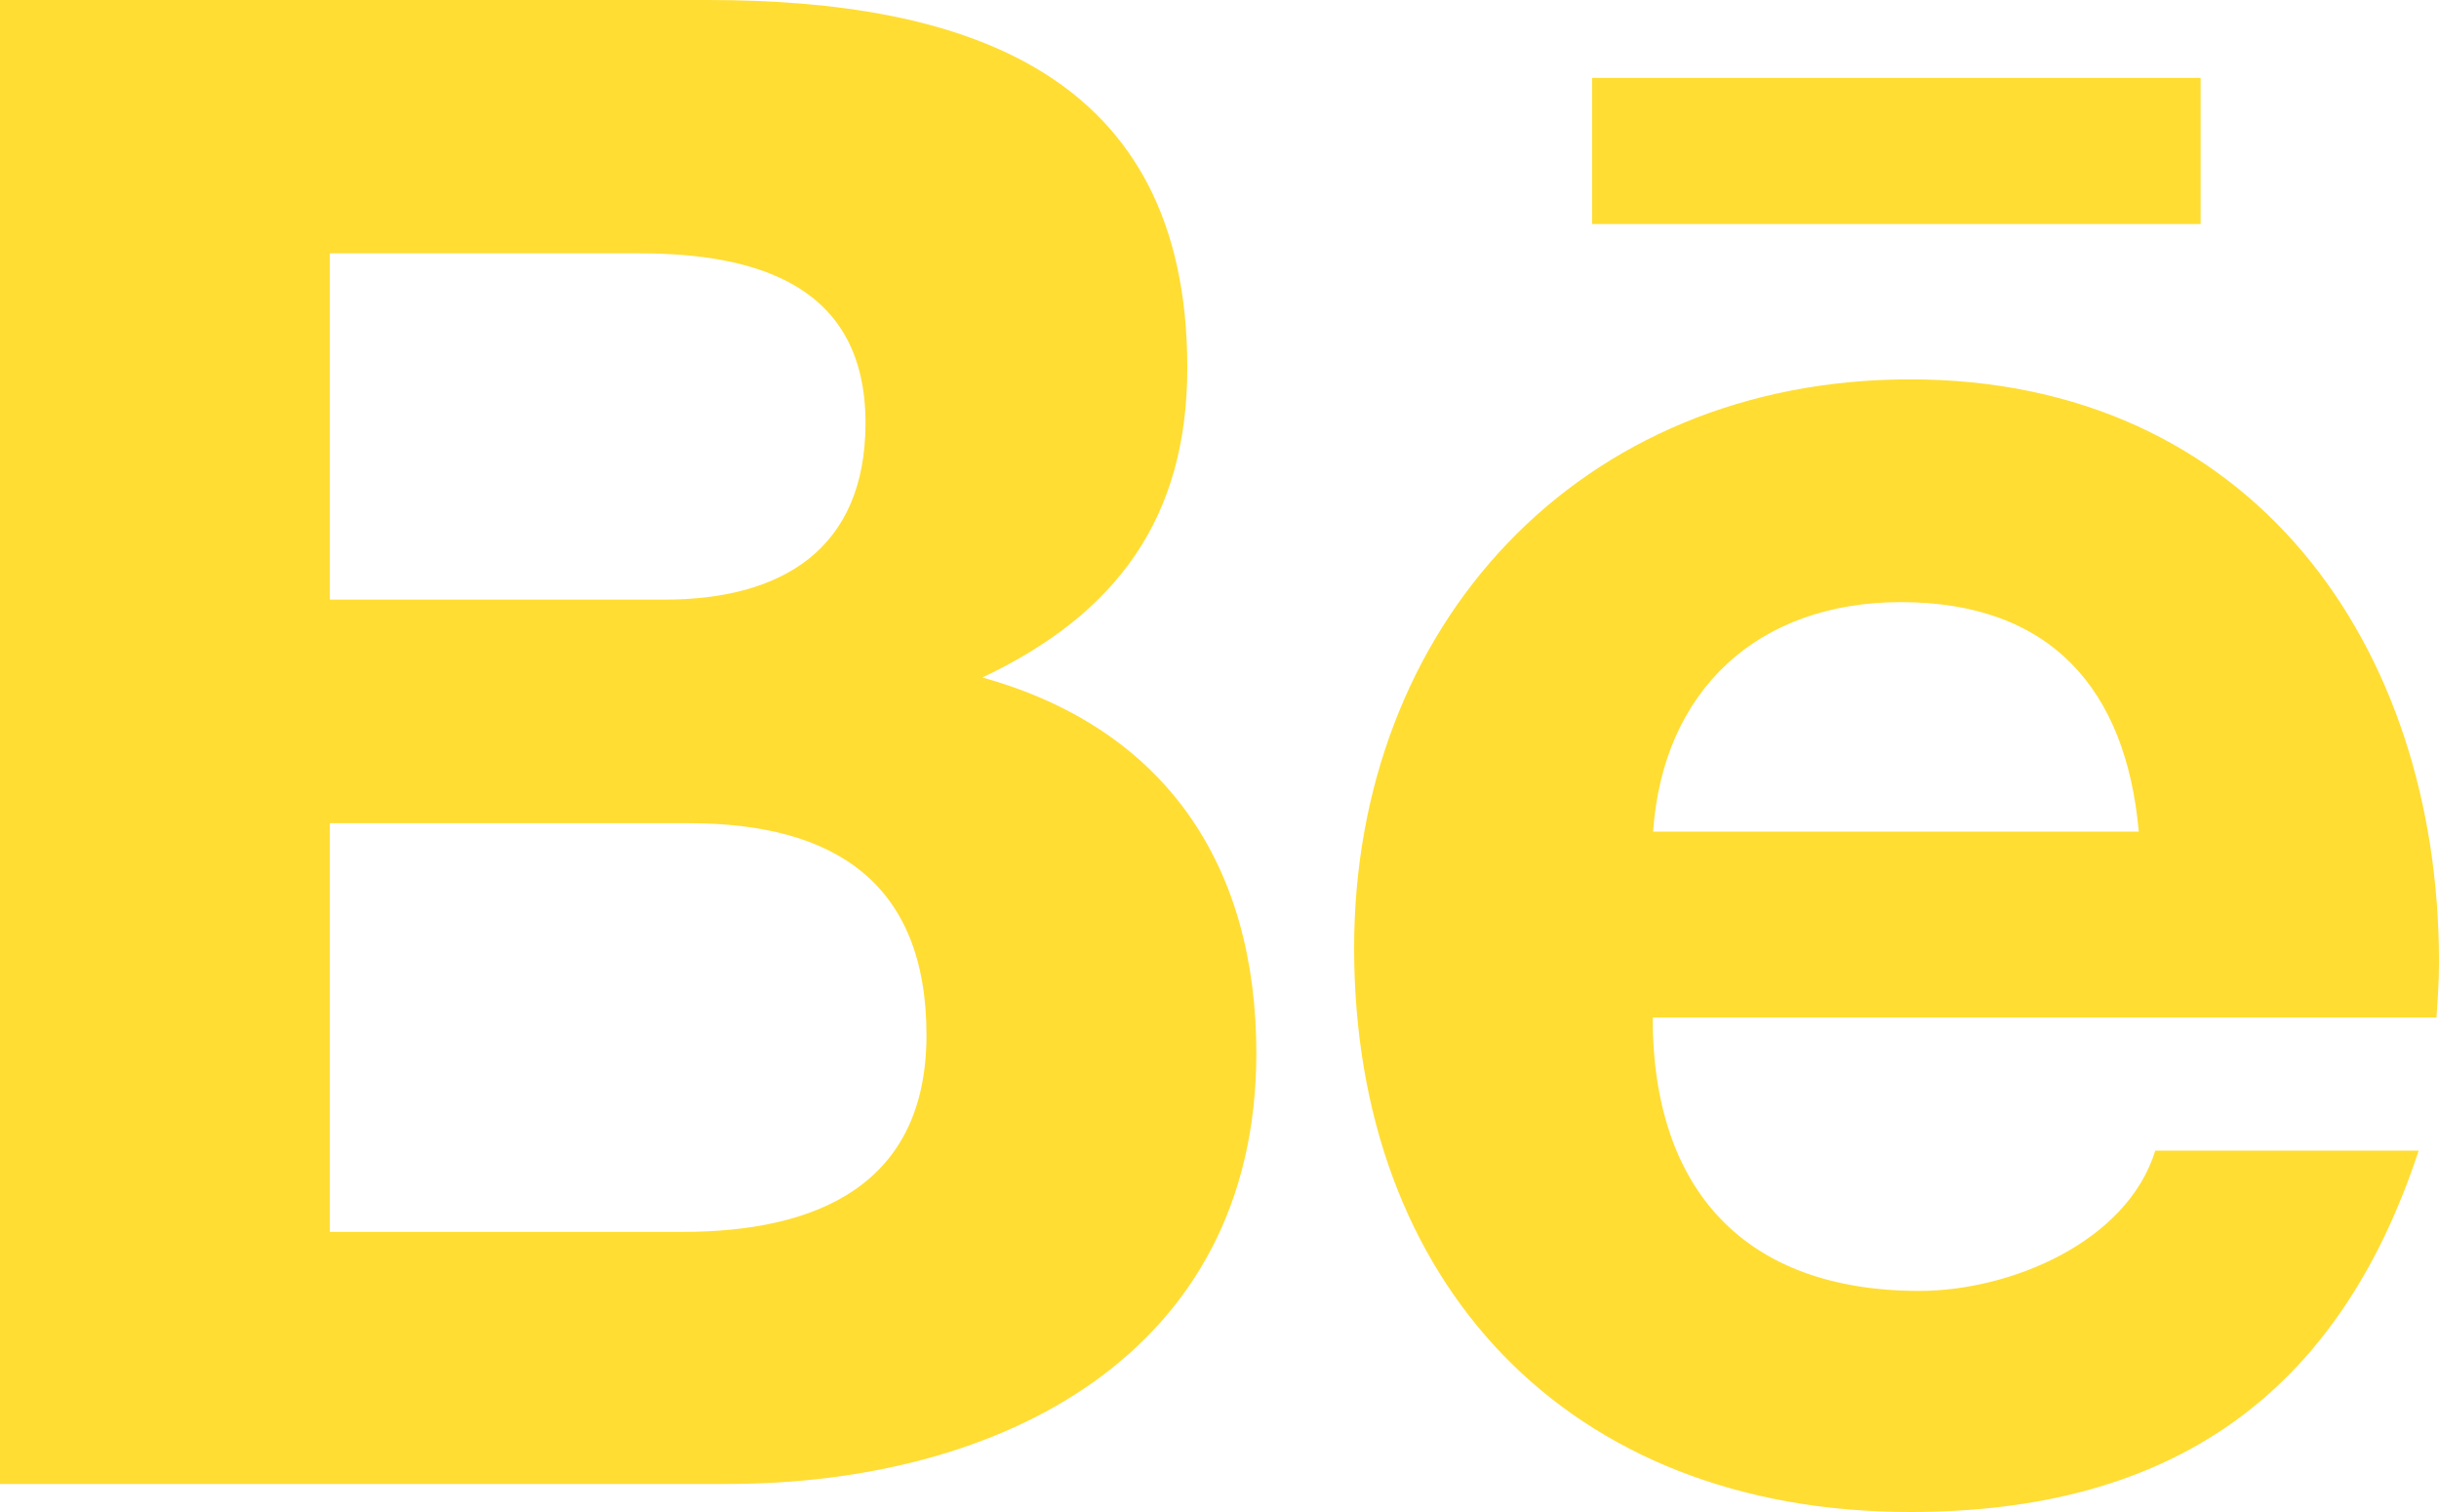 <?xml version="1.0" encoding="UTF-8"?>
<svg viewBox="0 0 50 31" version="1.1" xmlns="http://www.w3.org/2000/svg" xmlns:xlink="http://www.w3.org/1999/xlink">
    <g id="Page-1" stroke="none" stroke-width="1" fill="none" fill-rule="evenodd">
        <path d="M20.139,13.89 C22.899,12.585 24.34,10.611 24.34,7.538 C24.34,1.477 19.774,0 14.505,0 L0,0 L0,30.425 L14.913,30.425 C20.503,30.425 25.755,27.772 25.755,21.591 C25.755,17.771 23.924,14.946 20.139,13.89 Z M6.762,5.194 L13.108,5.194 C15.547,5.194 17.743,5.872 17.743,8.671 C17.743,11.255 16.033,12.294 13.62,12.294 L6.762,12.294 L6.762,5.194 Z M13.993,25.257 L6.762,25.257 L6.762,16.878 L14.132,16.878 C17.109,16.878 18.993,18.106 18.993,21.222 C18.993,24.295 16.745,25.257 13.993,25.257 Z M45.113,4.593 L32.639,4.593 L32.639,1.597 L45.113,1.597 L45.113,4.593 Z M50,19.728 C50,13.212 46.146,7.778 39.158,7.778 C32.37,7.778 27.76,12.826 27.76,19.436 C27.76,26.295 32.127,31 39.158,31 C44.479,31 47.925,28.631 49.583,23.591 L44.184,23.591 C43.602,25.471 41.207,26.467 39.349,26.467 C35.764,26.467 33.88,24.39 33.88,20.861 L49.948,20.861 C49.974,20.501 50,20.114 50,19.728 Z M33.889,17.05 C34.089,14.156 36.033,12.345 38.967,12.345 C42.04,12.345 43.585,14.131 43.845,17.05 L33.889,17.05 Z" id="behance" fill="#FFDD33" fill-rule="nonzero"></path>
    </g>
</svg>
